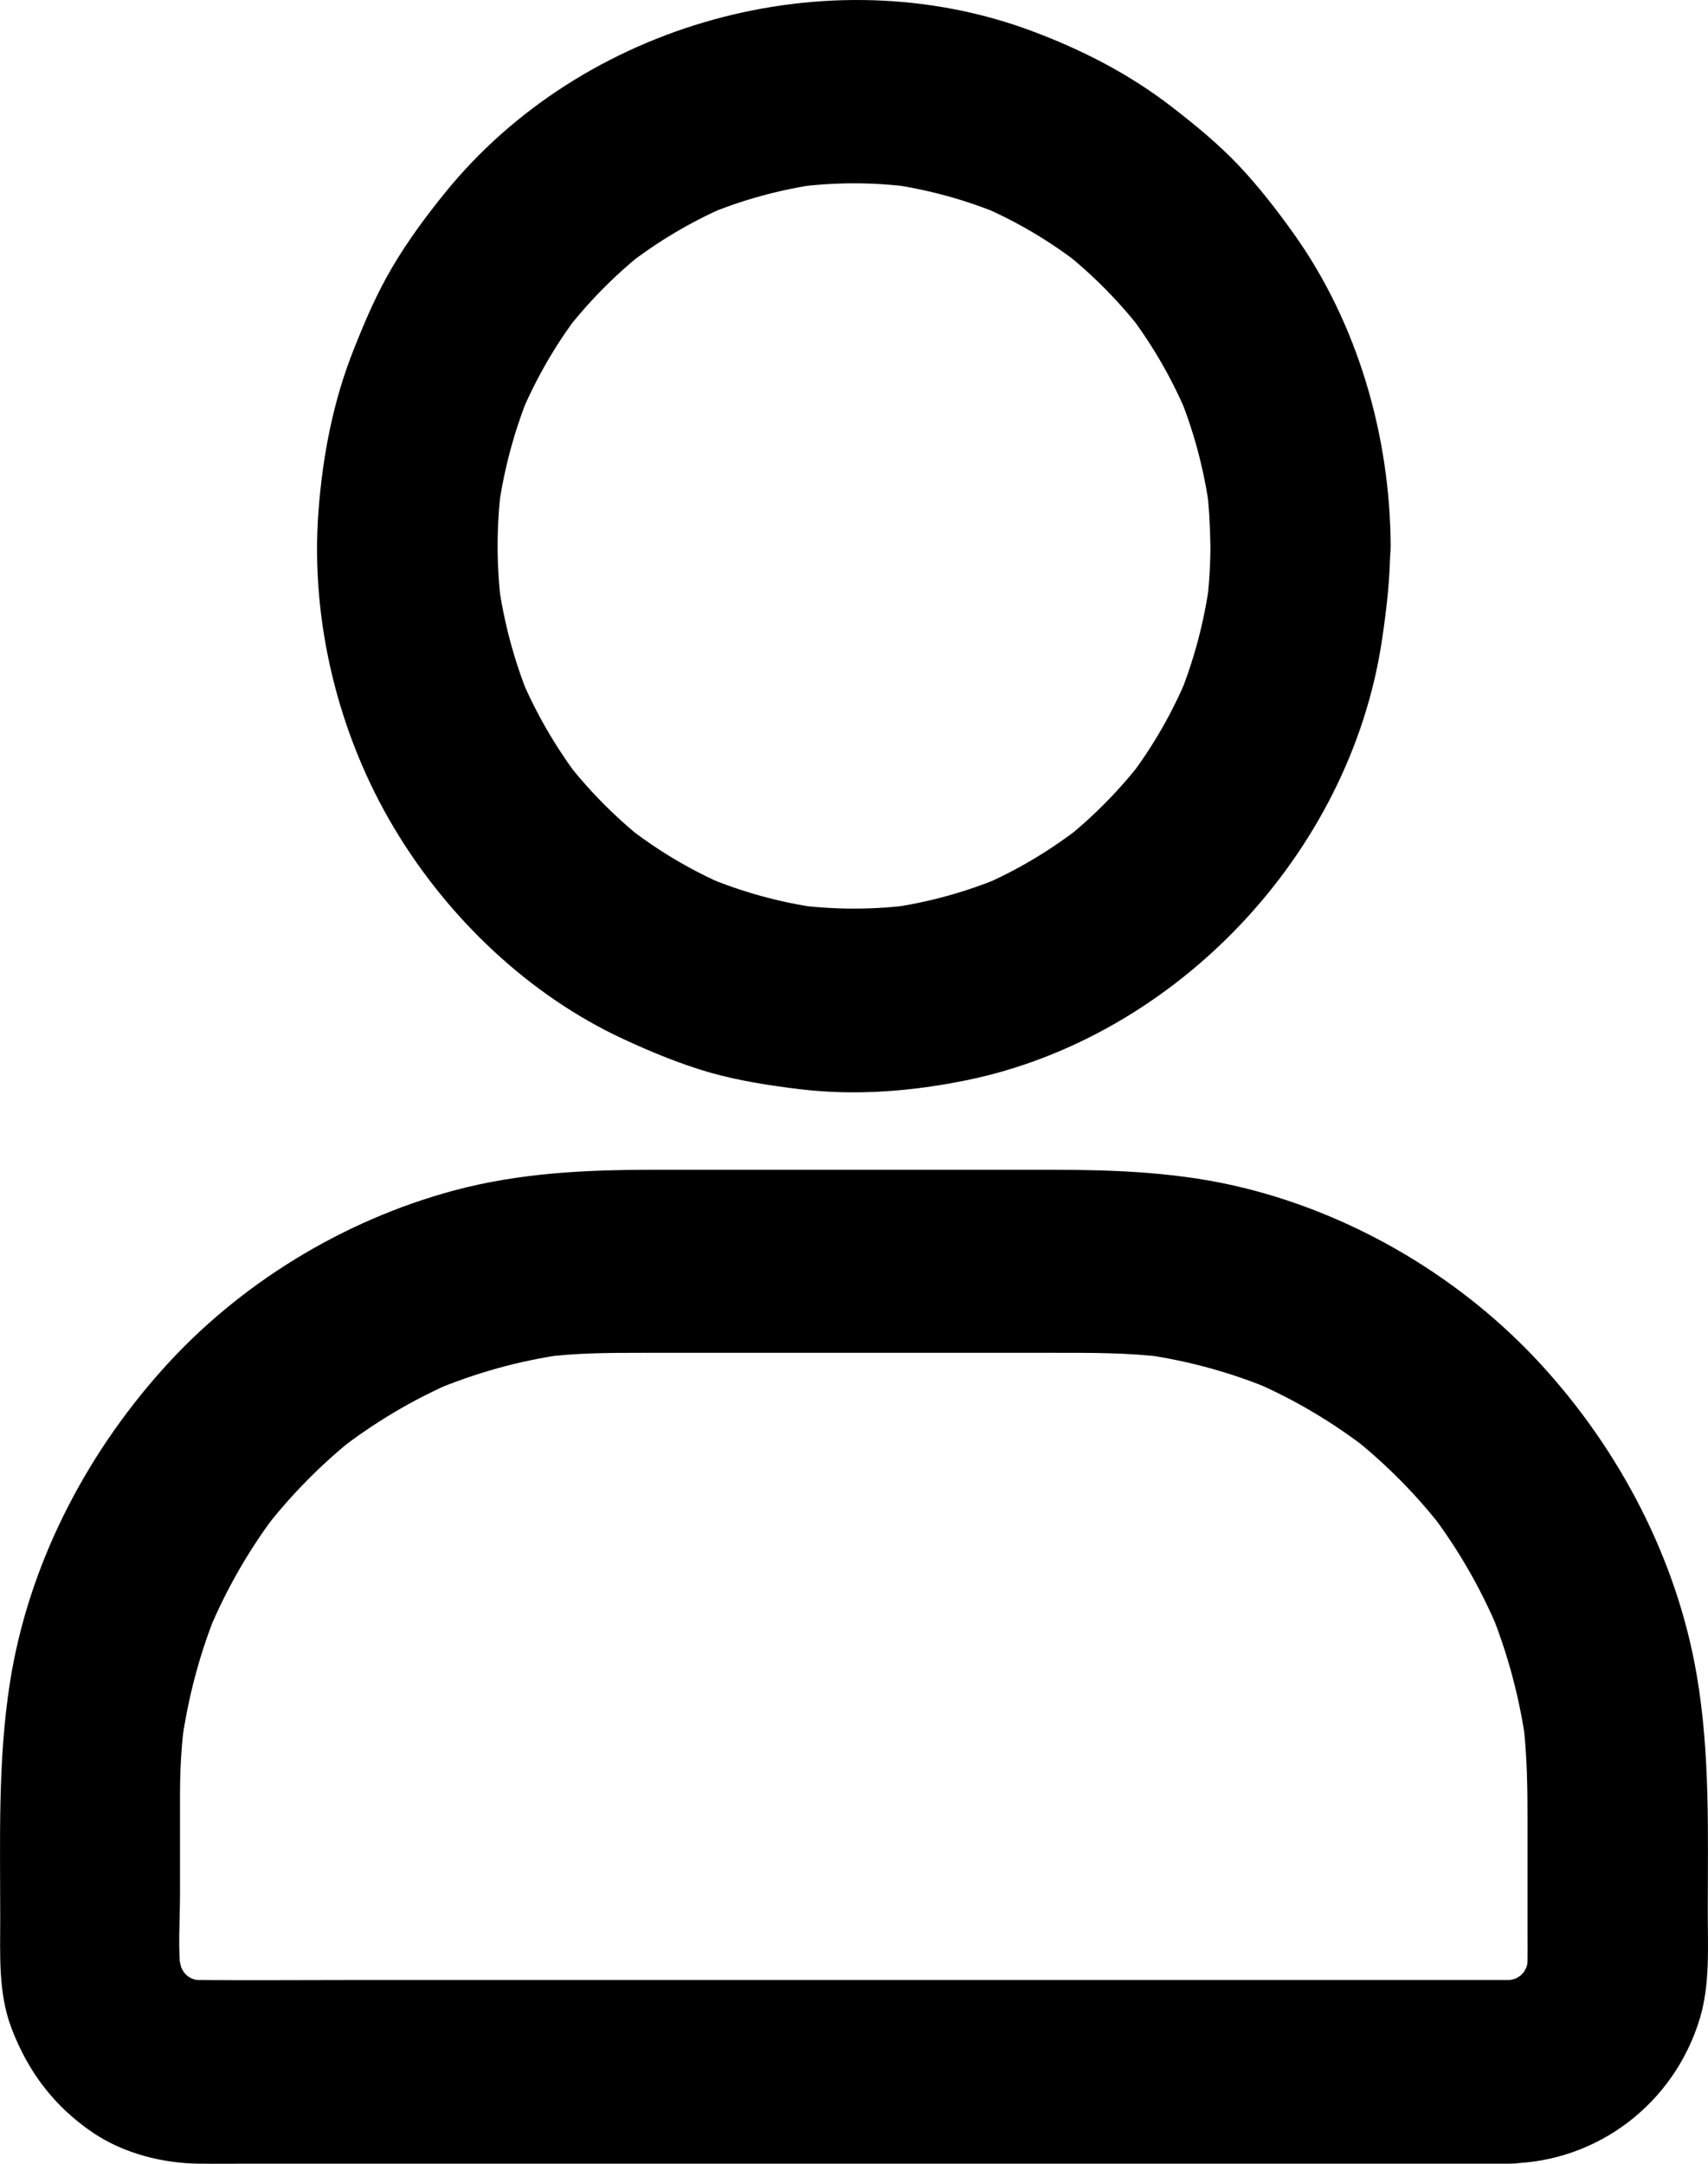 <svg width="15" height="19" viewBox="0 0 15 19" fill="none" xmlns="http://www.w3.org/2000/svg">
<path d="M10.63 4.794C10.63 4.971 10.618 5.149 10.596 5.324C10.606 5.253 10.616 5.181 10.623 5.11C10.576 5.461 10.485 5.801 10.352 6.127C10.378 6.063 10.406 5.998 10.431 5.934C10.299 6.252 10.129 6.55 9.921 6.824L10.046 6.661C9.84 6.931 9.6 7.174 9.335 7.384L9.495 7.257C9.226 7.466 8.933 7.642 8.62 7.777C8.684 7.75 8.747 7.722 8.81 7.696C8.49 7.831 8.155 7.924 7.811 7.972C7.88 7.962 7.951 7.952 8.021 7.944C7.674 7.99 7.326 7.99 6.979 7.944C7.049 7.954 7.12 7.964 7.189 7.972C6.845 7.924 6.51 7.831 6.19 7.696C6.253 7.722 6.316 7.75 6.38 7.777C6.067 7.642 5.774 7.468 5.505 7.257L5.665 7.384C5.4 7.174 5.16 6.931 4.954 6.661L5.079 6.824C4.873 6.55 4.701 6.252 4.568 5.934C4.594 5.998 4.622 6.063 4.648 6.127C4.515 5.801 4.424 5.461 4.376 5.11C4.386 5.181 4.396 5.253 4.404 5.324C4.359 4.971 4.359 4.617 4.404 4.265C4.394 4.335 4.384 4.408 4.376 4.478C4.424 4.128 4.515 3.787 4.648 3.461C4.622 3.526 4.594 3.59 4.568 3.654C4.701 3.336 4.871 3.038 5.079 2.764L4.954 2.927C5.16 2.658 5.4 2.414 5.665 2.205L5.505 2.331C5.774 2.122 6.067 1.947 6.38 1.812C6.316 1.838 6.253 1.866 6.19 1.892C6.51 1.757 6.845 1.665 7.189 1.616C7.12 1.627 7.049 1.637 6.979 1.645C7.326 1.598 7.674 1.598 8.021 1.645C7.951 1.635 7.88 1.625 7.811 1.616C8.155 1.665 8.49 1.757 8.81 1.892C8.747 1.866 8.684 1.838 8.62 1.812C8.933 1.947 9.226 2.12 9.495 2.331L9.335 2.205C9.6 2.414 9.84 2.658 10.046 2.927L9.921 2.764C10.127 3.038 10.299 3.336 10.431 3.654C10.406 3.59 10.378 3.526 10.352 3.461C10.485 3.787 10.576 4.128 10.623 4.478C10.614 4.408 10.604 4.335 10.596 4.265C10.618 4.44 10.627 4.617 10.63 4.794C10.632 5.215 10.992 5.62 11.421 5.6C11.849 5.58 12.215 5.245 12.213 4.794C12.209 3.83 11.924 2.843 11.366 2.058C11.215 1.846 11.055 1.639 10.877 1.451C10.697 1.262 10.499 1.099 10.293 0.94C9.919 0.65 9.501 0.436 9.058 0.271C7.27 -0.395 5.115 0.199 3.905 1.697C3.739 1.902 3.581 2.116 3.446 2.345C3.311 2.573 3.207 2.815 3.11 3.06C2.927 3.515 2.834 3.999 2.797 4.488C2.724 5.447 2.969 6.447 3.46 7.269C3.933 8.062 4.648 8.743 5.483 9.128C5.728 9.241 5.98 9.345 6.241 9.42C6.5 9.492 6.764 9.533 7.031 9.565C7.518 9.623 8.015 9.583 8.496 9.484C10.323 9.106 11.853 7.505 12.136 5.626C12.177 5.352 12.209 5.078 12.209 4.8C12.211 4.379 11.843 3.975 11.417 3.995C10.99 4.009 10.63 4.343 10.63 4.794ZM13.256 17.386H3.1C2.65 17.386 2.201 17.39 1.752 17.386C1.702 17.386 1.653 17.382 1.605 17.376C1.674 17.386 1.746 17.396 1.815 17.404C1.736 17.392 1.661 17.37 1.587 17.34C1.651 17.366 1.714 17.394 1.777 17.42C1.698 17.386 1.625 17.342 1.556 17.287L1.716 17.414C1.657 17.364 1.601 17.31 1.554 17.249L1.678 17.412C1.625 17.342 1.583 17.267 1.548 17.187C1.574 17.251 1.601 17.316 1.627 17.38C1.597 17.306 1.577 17.227 1.564 17.148C1.574 17.219 1.583 17.291 1.591 17.362C1.56 17.118 1.581 16.86 1.581 16.615V15.753C1.581 15.537 1.593 15.324 1.621 15.111C1.611 15.181 1.601 15.254 1.593 15.324C1.649 14.911 1.756 14.506 1.916 14.122C1.89 14.186 1.863 14.251 1.837 14.315C1.991 13.949 2.189 13.604 2.429 13.288L2.304 13.451C2.543 13.139 2.819 12.857 3.127 12.614L2.967 12.74C3.278 12.497 3.616 12.295 3.977 12.138C3.913 12.165 3.85 12.193 3.787 12.219C4.165 12.058 4.56 11.947 4.968 11.891C4.899 11.901 4.828 11.911 4.758 11.919C5.051 11.88 5.342 11.879 5.637 11.879H9.26C9.586 11.879 9.911 11.877 10.238 11.919C10.168 11.909 10.097 11.899 10.028 11.891C10.434 11.947 10.831 12.056 11.21 12.219C11.146 12.193 11.083 12.165 11.019 12.138C11.38 12.295 11.718 12.497 12.029 12.74L11.869 12.614C12.175 12.857 12.453 13.137 12.692 13.451L12.567 13.288C12.807 13.604 13.005 13.949 13.159 14.315C13.133 14.251 13.106 14.186 13.08 14.122C13.238 14.506 13.347 14.909 13.403 15.324C13.393 15.254 13.383 15.181 13.375 15.111C13.413 15.415 13.415 15.717 13.415 16.023V17.02C13.415 17.134 13.418 17.249 13.405 17.362C13.415 17.291 13.425 17.219 13.432 17.148C13.421 17.229 13.399 17.306 13.369 17.38C13.395 17.316 13.422 17.251 13.448 17.187C13.415 17.267 13.371 17.342 13.318 17.412L13.442 17.249C13.393 17.31 13.339 17.366 13.28 17.414L13.44 17.287C13.371 17.342 13.298 17.384 13.219 17.42C13.282 17.394 13.345 17.366 13.409 17.34C13.335 17.37 13.258 17.39 13.181 17.404C13.25 17.394 13.322 17.384 13.391 17.376C13.347 17.382 13.302 17.384 13.256 17.386C13.052 17.388 12.842 17.475 12.696 17.622C12.559 17.761 12.454 17.99 12.464 18.192C12.484 18.622 12.813 19.003 13.256 18.997C14.026 18.985 14.703 18.474 14.929 17.722C15.018 17.424 14.998 17.104 14.998 16.798C14.998 16.097 15.02 15.403 14.901 14.708C14.727 13.691 14.224 12.734 13.535 11.983C12.847 11.232 11.92 10.68 10.94 10.435C10.378 10.294 9.812 10.272 9.238 10.272H5.726C5.138 10.272 4.555 10.3 3.982 10.455C3.011 10.717 2.096 11.274 1.421 12.032C0.74 12.795 0.247 13.753 0.087 14.776C-0.02 15.463 0.002 16.152 0.002 16.844C0.002 17.163 -0.016 17.495 0.097 17.799C0.243 18.19 0.477 18.498 0.819 18.729C1.087 18.909 1.425 18.995 1.742 18.999C1.896 19.001 2.051 18.999 2.205 18.999H13.258C13.672 18.999 14.07 18.629 14.05 18.194C14.03 17.755 13.702 17.386 13.256 17.386Z" fill="black"/>
</svg>
